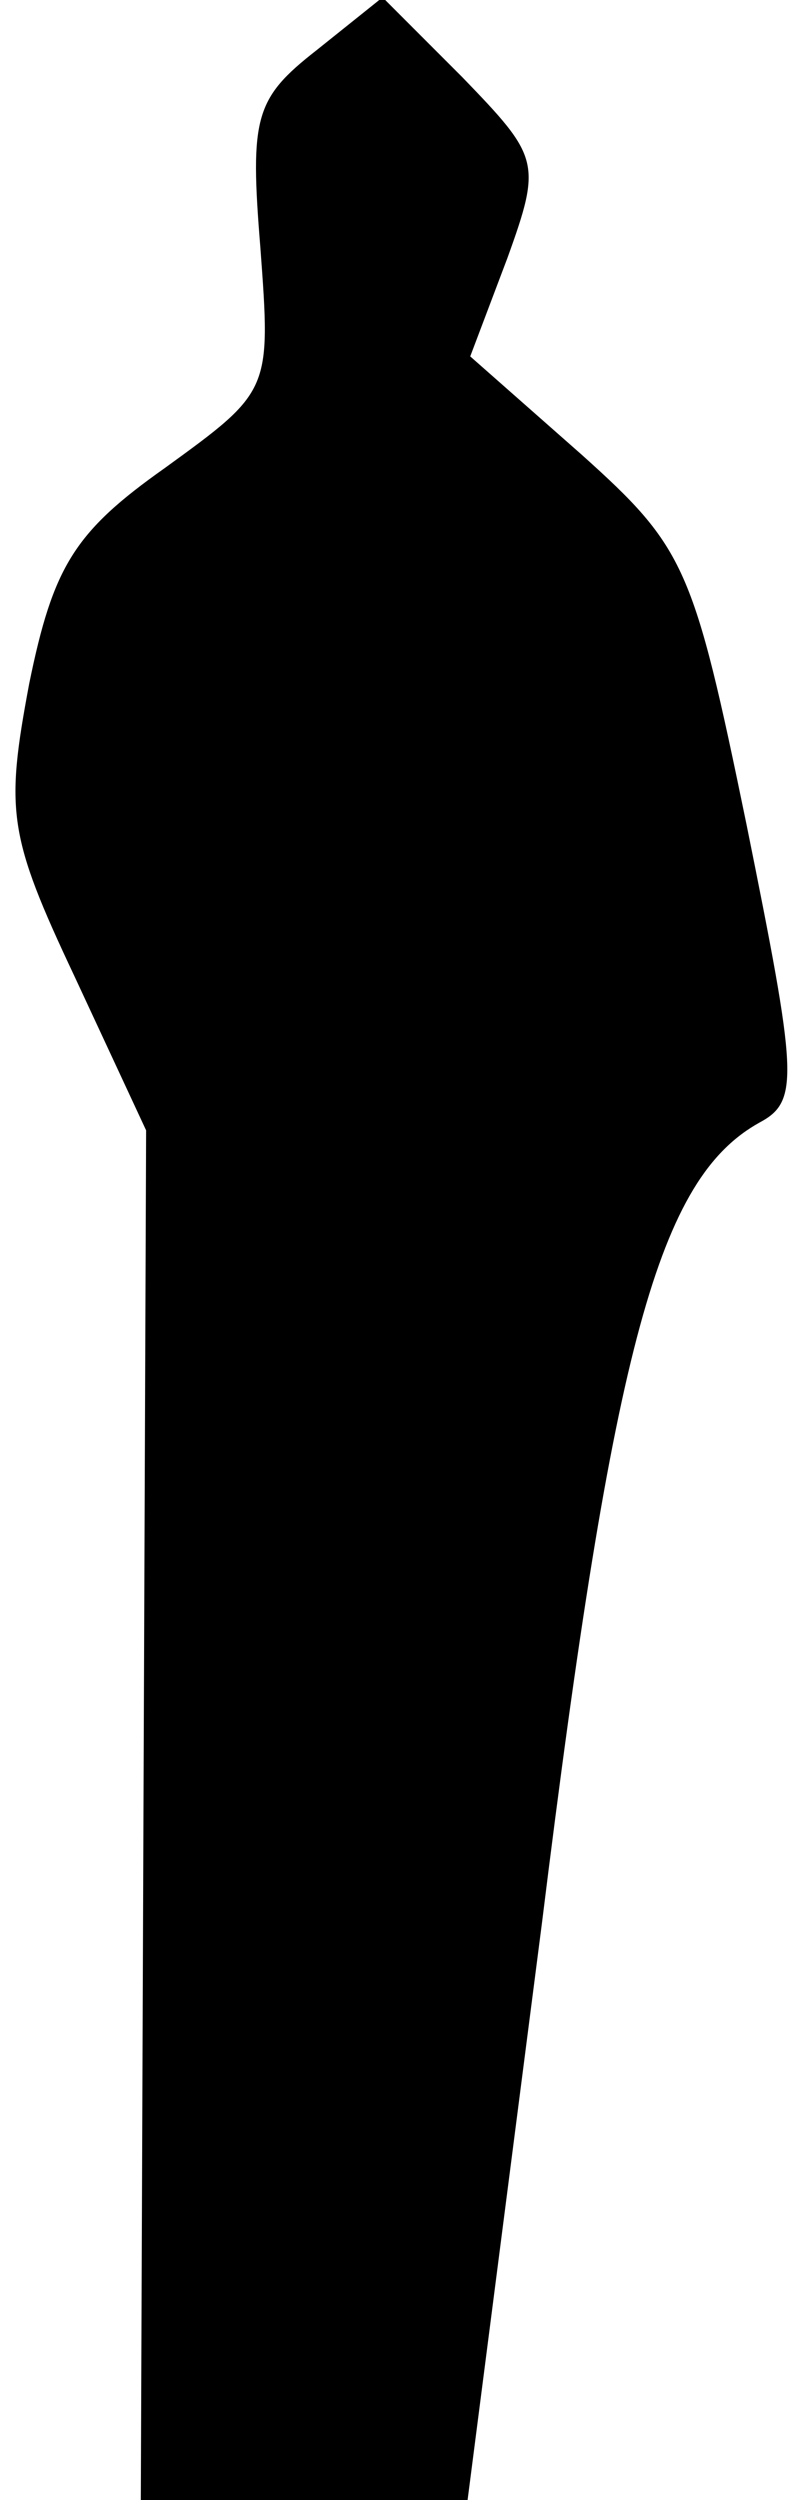 <?xml version="1.0" standalone="no"?>
<!DOCTYPE svg PUBLIC "-//W3C//DTD SVG 20010904//EN"
 "http://www.w3.org/TR/2001/REC-SVG-20010904/DTD/svg10.dtd">
<svg version="1.0" xmlns="http://www.w3.org/2000/svg"
 width="30pt" height="94pt" viewBox="0 0 30 94"
 preserveAspectRatio="xMidYMid meet">
<g transform="translate(0,94) scale(0.1,-0.1)"
fill="#000000" stroke="none">
<path fill="#000000" stroke="none" d="M119 921 c-23 -18 -25 -25 -21 -74 4
-54 4 -54 -36 -83 -34 -24 -42 -37 -51 -81 -9 -48 -8 -57 17 -110 l27 -58 -1
-257 -1 -258 61 0 62 0 28 217 c27 218 44 280 82 301 15 8 14 18 -5 112 -20
97 -23 104 -62 139 l-42 37 14 37 c13 36 12 38 -17 68 l-30 30 -25 -20z"/>
</g>
</svg>
